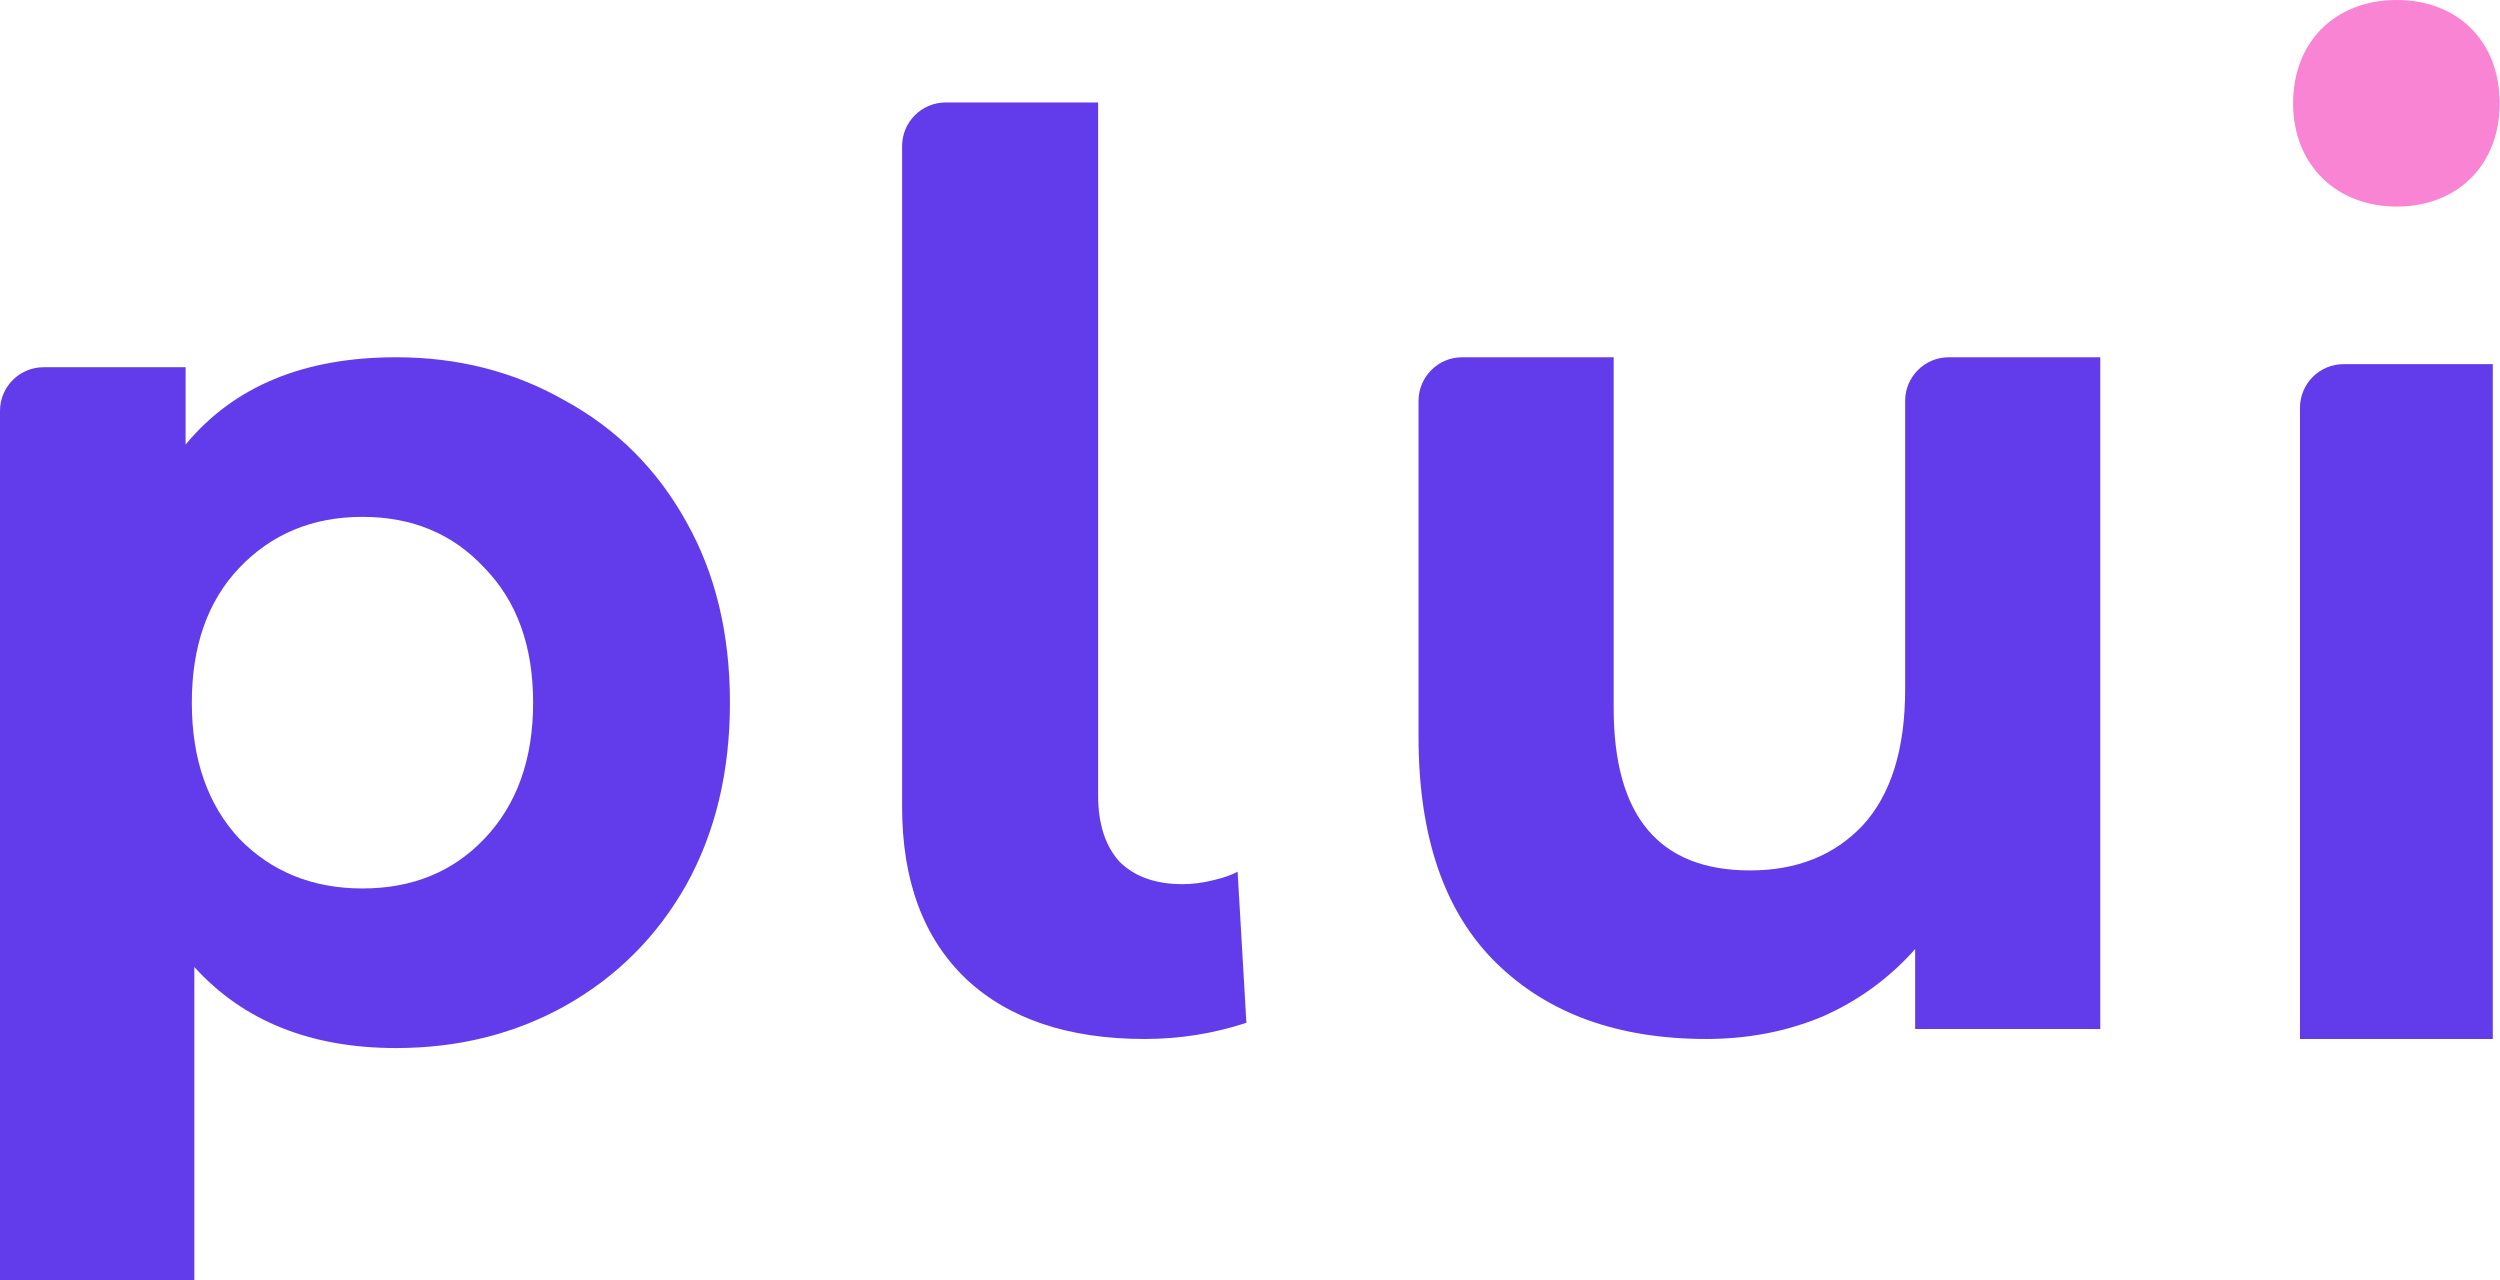 <svg width="125" height="64" viewBox="0 0 125 64" fill="none" xmlns="http://www.w3.org/2000/svg">
<g id="logo / primary">
<path id="Vector" d="M114.655 5.165C114.655 2.056 116.791 0 119.835 0C122.879 0 124.984 2.056 124.984 5.165C124.984 8.273 122.847 10.329 119.844 10.329C116.841 10.329 114.655 8.273 114.655 5.165Z" fill="#FA84D4"/>
<path id="p" d="M19.805 17.863C22.919 17.863 25.743 18.59 28.276 20.045C30.85 21.458 32.864 23.474 34.317 26.093C35.77 28.669 36.497 31.683 36.497 35.133C36.497 38.583 35.77 41.617 34.317 44.236C32.864 46.813 30.85 48.829 28.276 50.283C25.743 51.697 22.919 52.403 19.805 52.403C15.529 52.403 12.166 51.052 9.716 48.351V64H0V20.543C0 19.338 0.977 18.361 2.182 18.361H9.28V22.227C11.688 19.317 15.197 17.863 19.805 17.863ZM18.124 44.423C20.615 44.423 22.65 43.591 24.227 41.929C25.847 40.225 26.656 37.959 26.656 35.133C26.656 32.306 25.847 30.062 24.227 28.399C22.65 26.695 20.615 25.843 18.124 25.843C15.633 25.843 13.577 26.695 11.958 28.399C10.38 30.062 9.591 32.306 9.591 35.133C9.591 37.959 10.38 40.225 11.958 41.929C13.577 43.591 15.633 44.423 18.124 44.423Z" fill="#623CEA"/>
<path id="l" d="M57.231 51.949C53.419 51.949 50.445 50.95 48.309 48.952C46.173 46.913 45.105 44.041 45.105 40.336V7.305C45.105 6.1 46.081 5.123 47.286 5.123H54.906V39.775C54.906 41.19 55.262 42.293 55.974 43.084C56.728 43.833 57.775 44.207 59.116 44.207C59.618 44.207 60.121 44.145 60.623 44.02C61.168 43.895 61.587 43.749 61.88 43.583L62.32 51.138C60.686 51.679 58.99 51.949 57.231 51.949Z" fill="#623CEA"/>
<path id="u" d="M105.014 17.863V51.45H95.757V47.454C94.465 48.911 92.922 50.035 91.129 50.825C89.336 51.575 87.397 51.949 85.313 51.949C80.893 51.949 77.39 50.68 74.805 48.141C72.22 45.602 70.927 41.836 70.927 36.841V20.044C70.927 18.839 71.904 17.863 73.109 17.863H80.684V35.405C80.684 40.816 82.957 43.521 87.502 43.521C89.837 43.521 91.713 42.772 93.131 41.274C94.548 39.734 95.257 37.465 95.257 34.469V20.044C95.257 18.839 96.234 17.863 97.439 17.863H105.014Z" fill="#623CEA"/>
<path id="i" d="M114.999 20.389C114.999 19.184 115.976 18.207 117.181 18.207H124.64V51.949H114.999V20.389Z" fill="#623CEA"/>
</g>
</svg>
